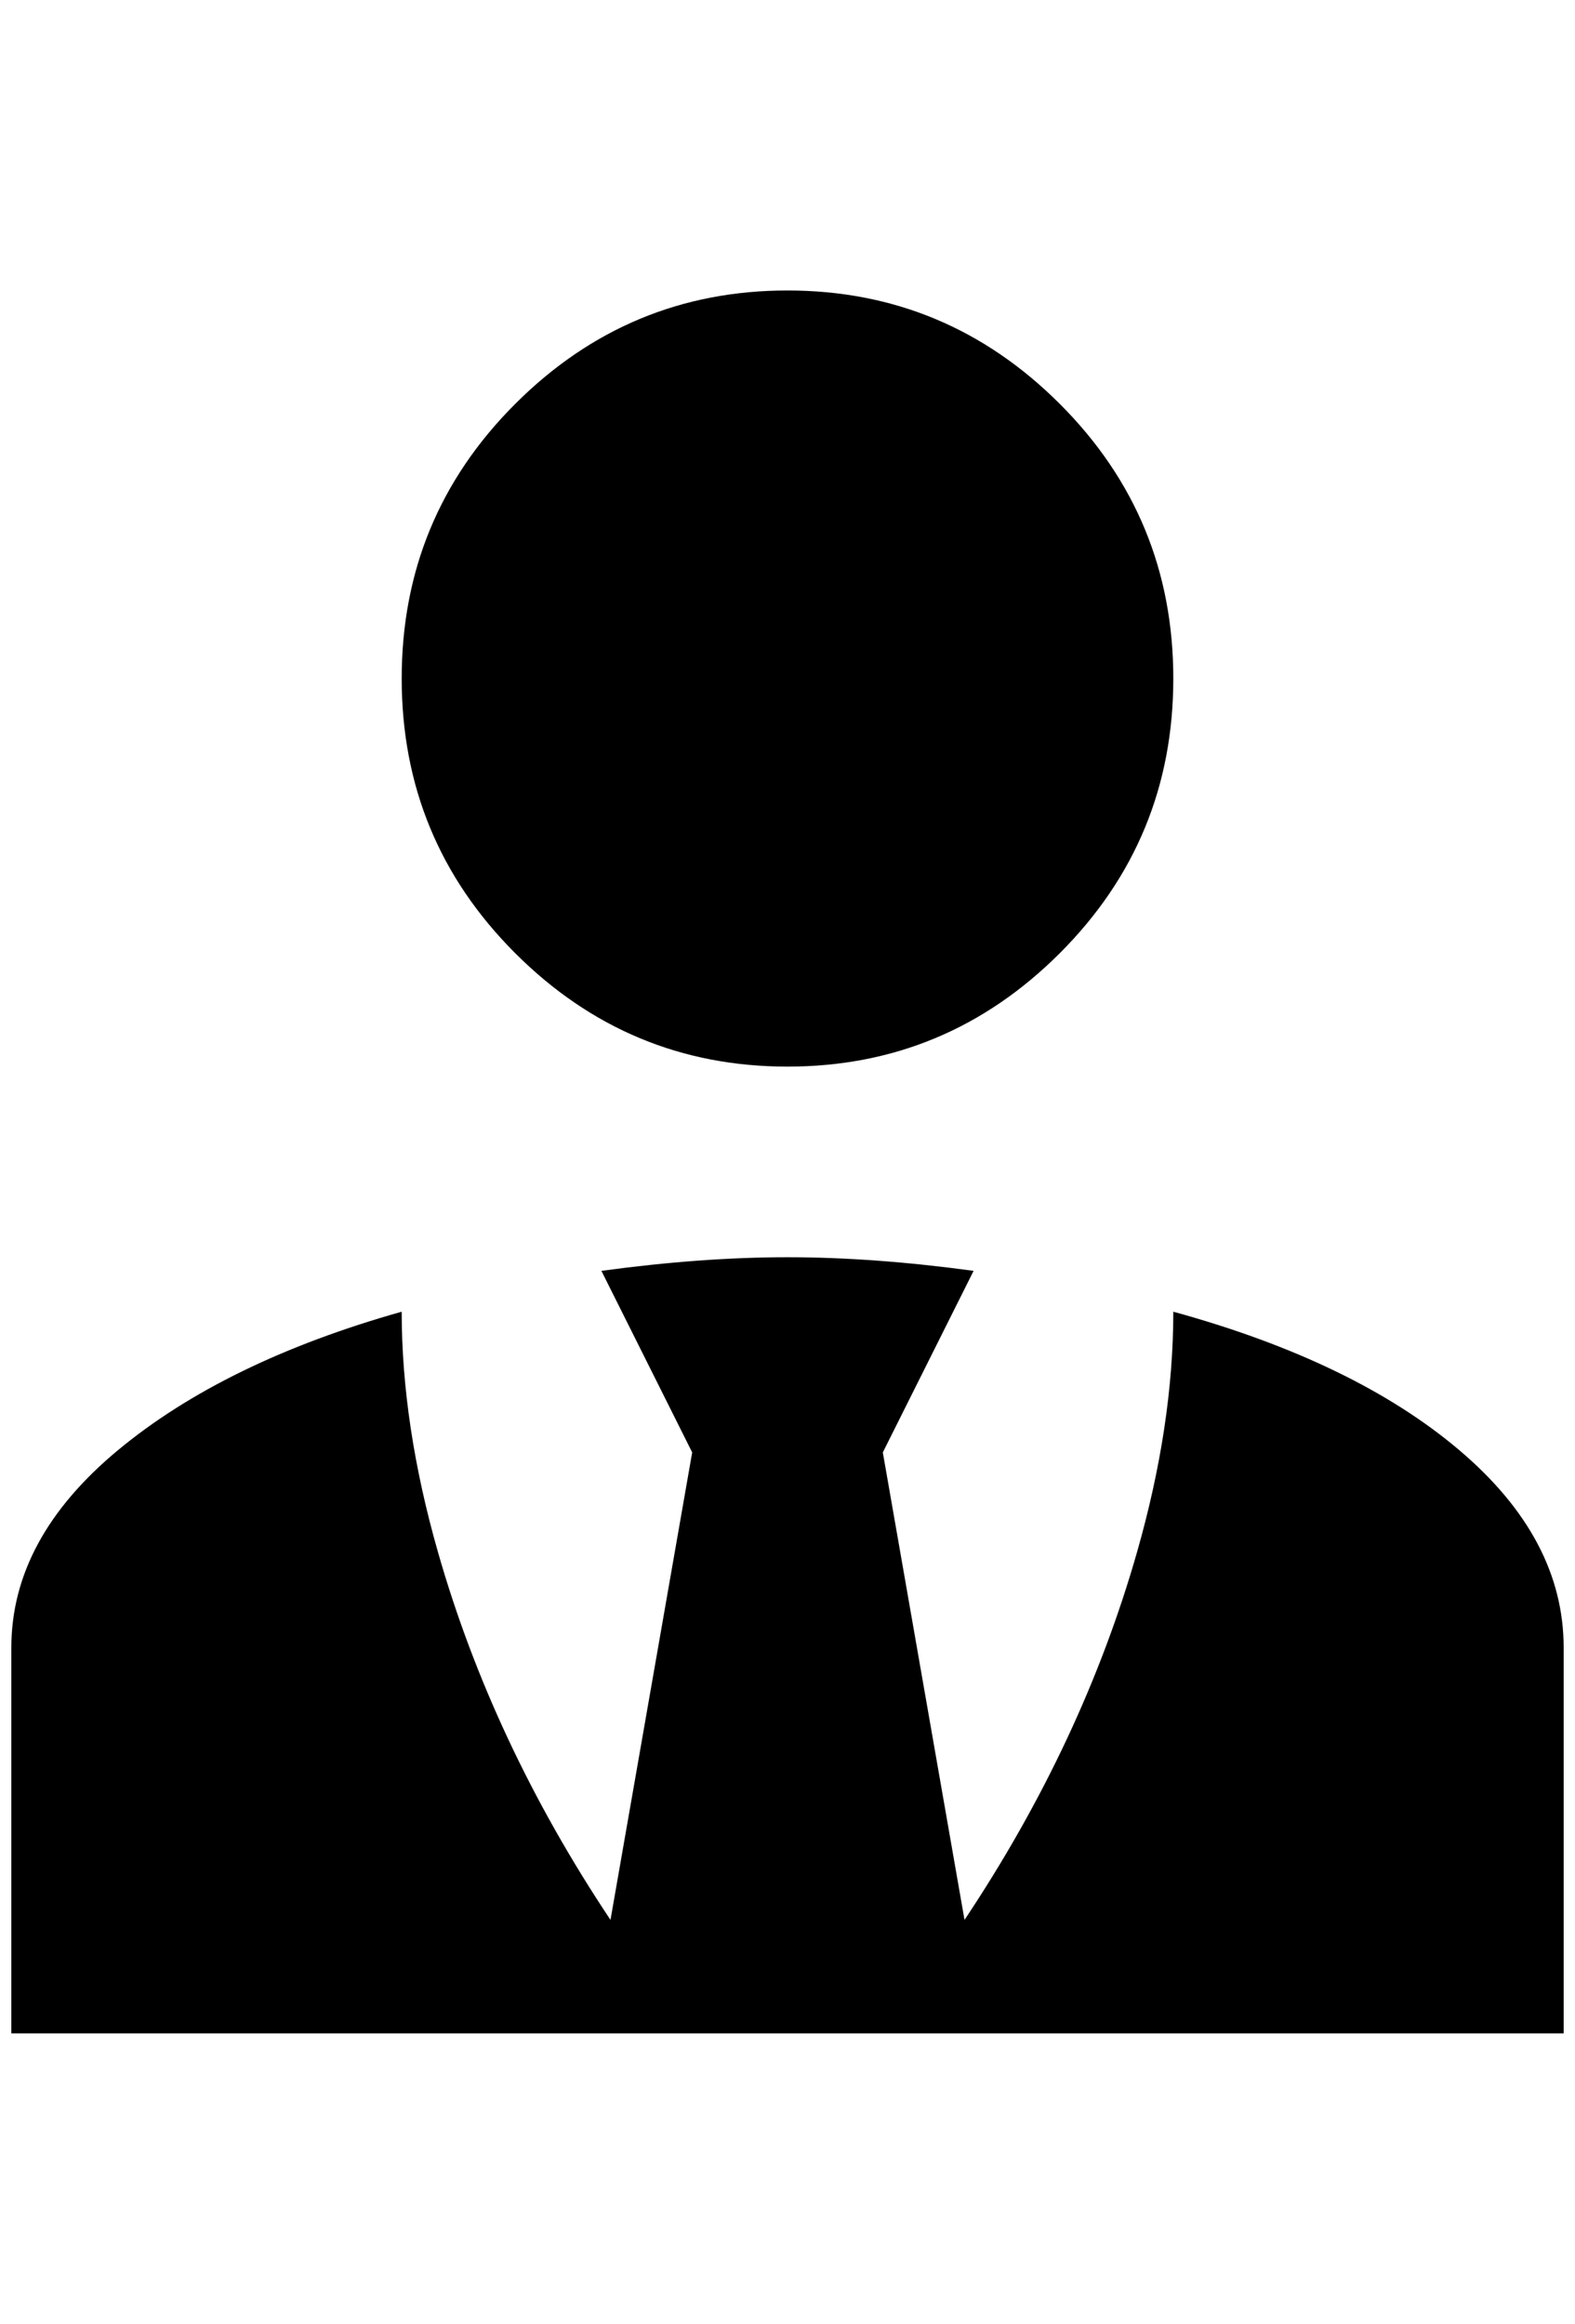 <?xml version="1.0" standalone="no"?>
<!DOCTYPE svg PUBLIC "-//W3C//DTD SVG 1.1//EN" "http://www.w3.org/Graphics/SVG/1.1/DTD/svg11.dtd" >
<svg xmlns="http://www.w3.org/2000/svg" xmlns:xlink="http://www.w3.org/1999/xlink" version="1.1" viewBox="-10 0 1388 2048">
   <path fill="currentColor"
d="M684 256q140 0 240 100t100 242t-100 242t-240 100t-240 -100t-100 -242t100 -242t240 -100zM1024 1156q0 100 -32 212q-48 168 -152 324l-72 -412l80 -160q-88 -12 -164 -12t-164 12l80 160l-72 412q-104 -156 -152 -324q-32 -112 -32 -212q-156 44 -250 122t-94 174
v340h1368v-340q0 -96 -92 -174t-252 -122z" />
</svg>
